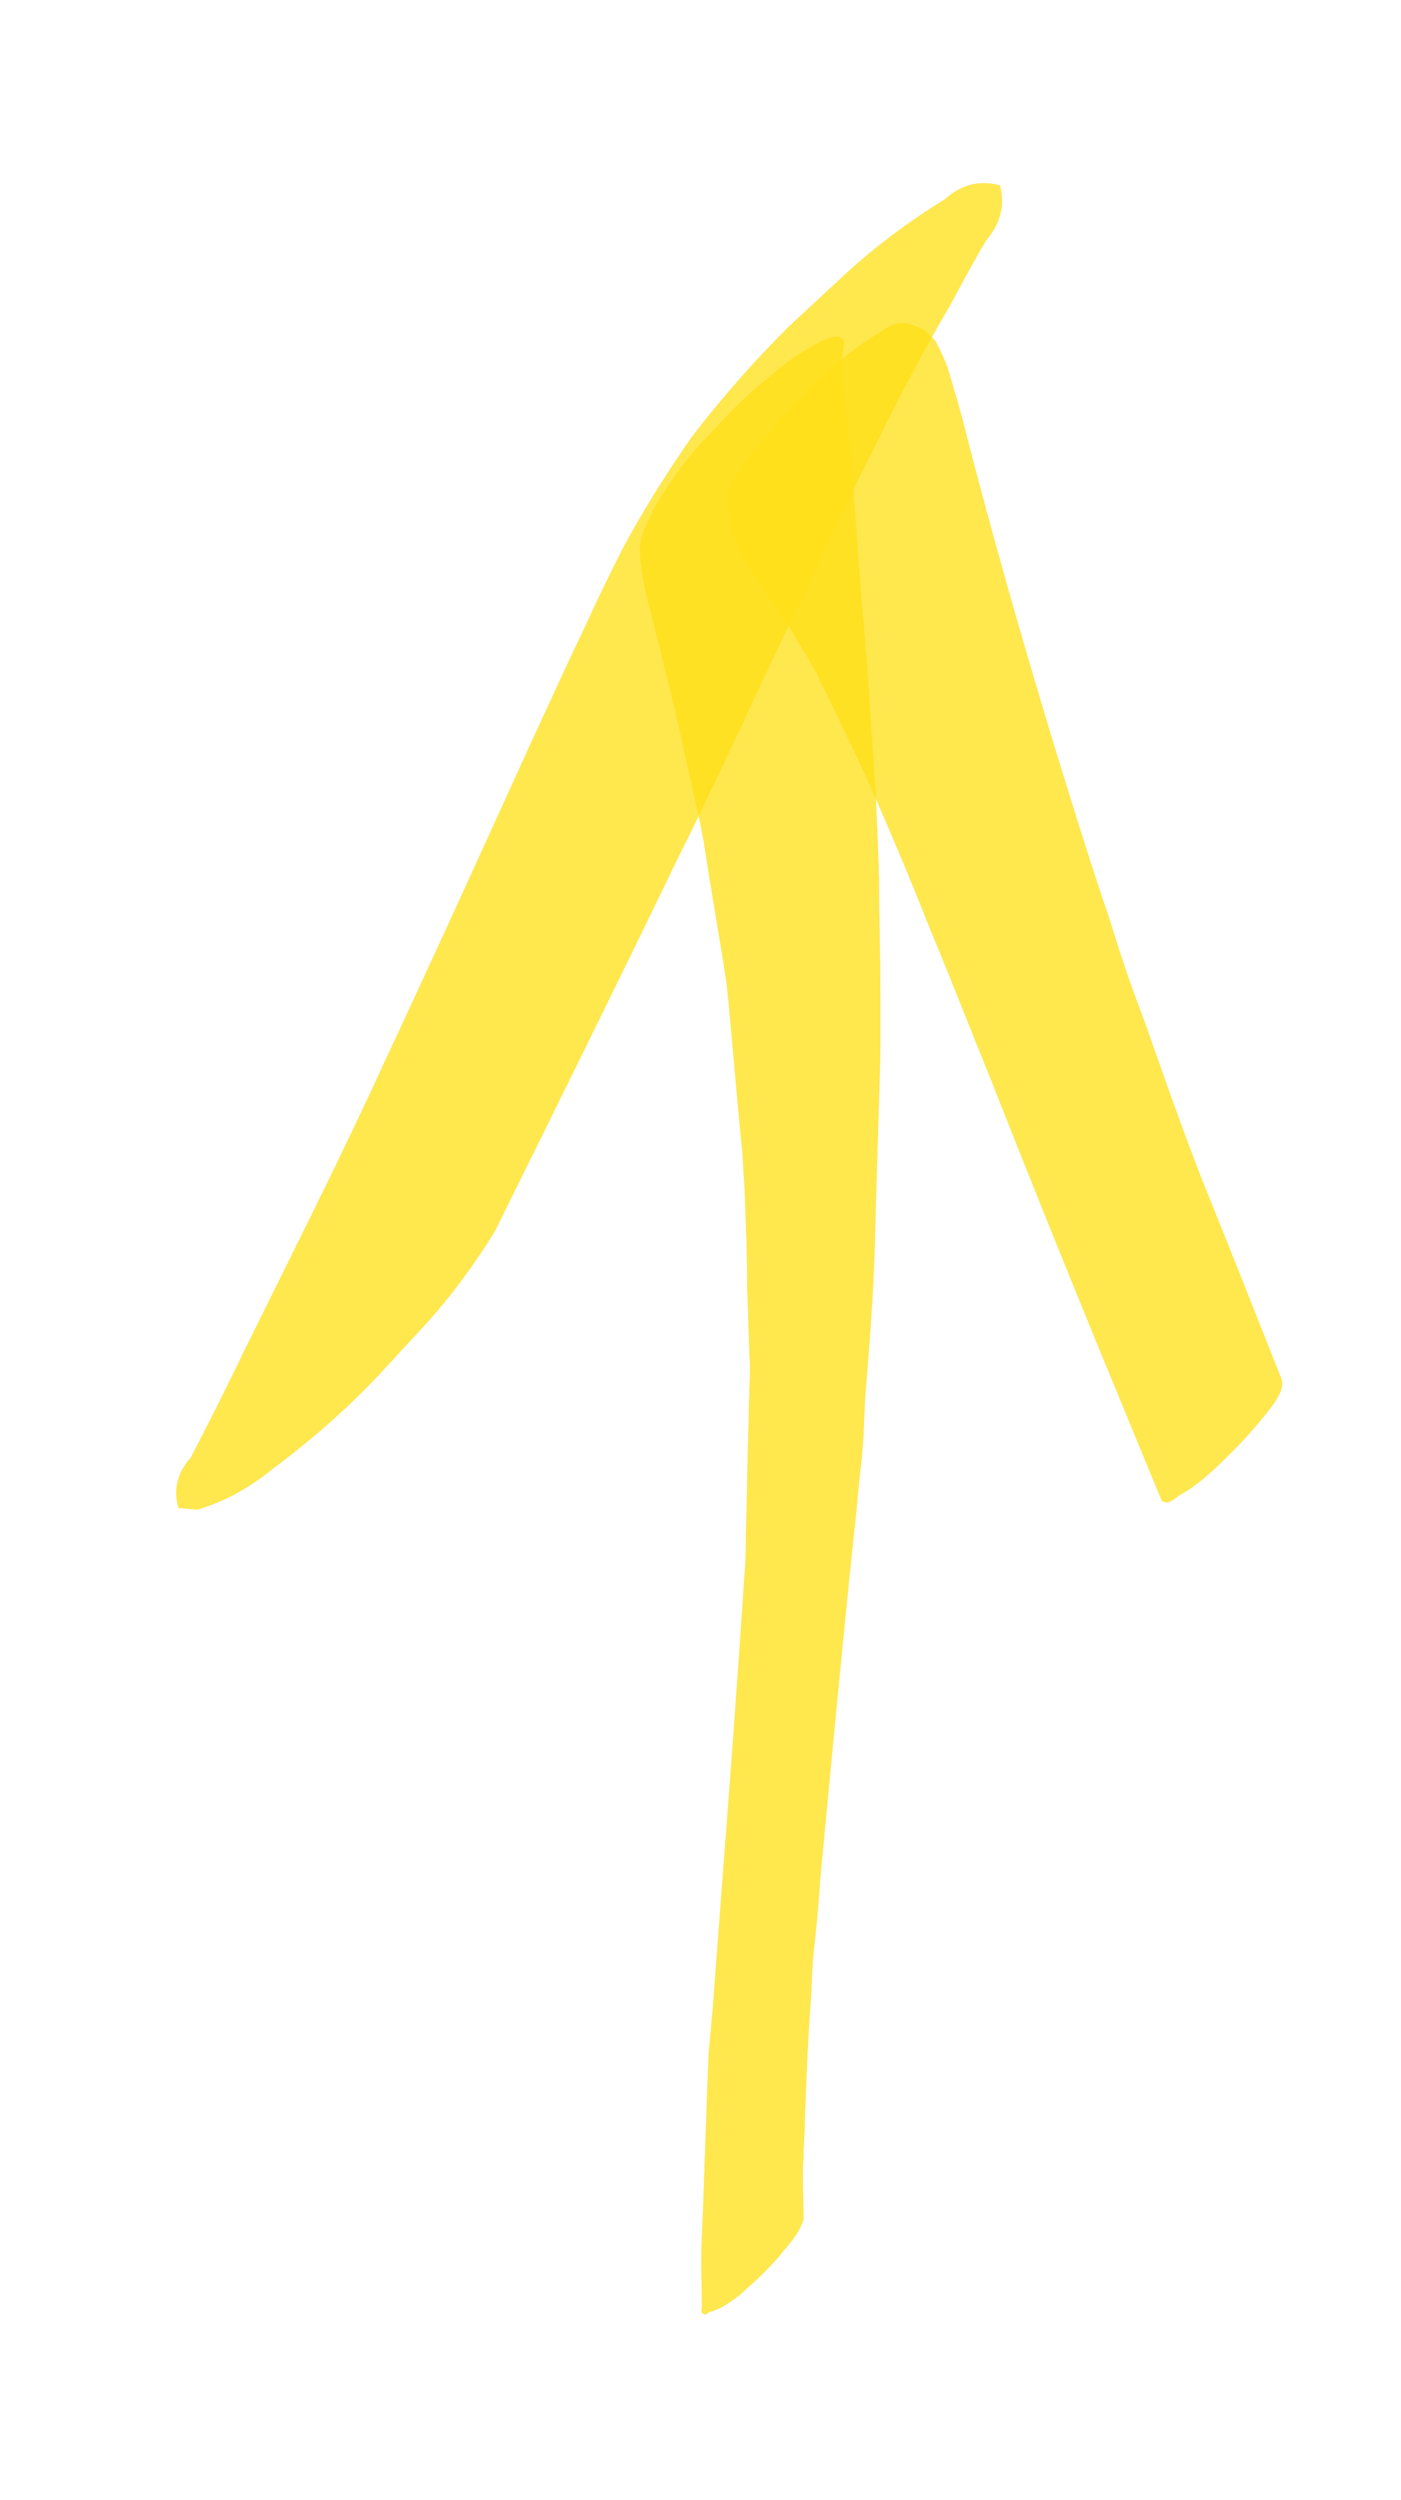 <?xml version="1.0" encoding="utf-8"?>
<!-- Generator: Adobe Illustrator 22.1.0, SVG Export Plug-In . SVG Version: 6.00 Build 0)  -->
<svg version="1.1" id="Layer_1" xmlns="http://www.w3.org/2000/svg" xmlns:xlink="http://www.w3.org/1999/xlink" x="0px" y="0px"
	 viewBox="0 0 102 182" style="enable-background:new 0 0 102 182;" xml:space="preserve">
<style type="text/css">
	.st0{opacity:0.38;fill:#FFE11A;enable-background:new    ;}
</style>
<g>
	<g>
		<path class="st0" d="M51.8,168.3c0.2-0.1,0.5-0.2,0.7-0.3c0.7-0.4,1.4-0.9,2-1.5c0.8-0.7,1.5-1.4,2.2-2.2c0.3-0.4,0.6-0.7,0.9-1.1
			c0.4-0.5,0.7-1,0.9-1.6c0-1.5-0.1-3.1,0-4.6c0-0.9,0.1-1.8,0.1-2.7c0.1-2.7,0.2-5.5,0.4-8.2c0.1-1.2,0.1-2.4,0.2-3.6
			c0.2-1.8,0.4-3.7,0.5-5.5c0.8-8.5,1.6-17,2.5-25.6c0.2-1.6,0.3-3.3,0.5-4.9s0.2-3.3,0.3-4.9c0.3-3.7,0.6-7.4,0.7-11.1
			c0.1-4.7,0.3-9.5,0.4-14.2c0-1.3,0-2.5,0-3.8c0-2.8-0.1-5.6-0.1-8.4c-0.1-3.8-0.3-7.7-0.6-11.5c-0.2-4-0.6-7.9-0.9-11.9
			c-0.3-4.2-0.6-8.4-1.1-12.5c0-0.4-0.1-0.9-0.1-1.3c0,0.1,0,0.2,0,0.2c0-0.6,0-1.2,0.1-1.7c0.5-2.4-3.8,0.8-4,0.9
			c-1.5,1.2-3,2.4-4.3,3.8c-0.7,0.7-1.4,1.5-2.1,2.2c-1.1,1.2-2,2.5-2.9,3.9c-0.6,0.9-1,1.9-1.4,2.9c-0.2,0.7-0.1,1.6,0,2.3
			c0.1,0.9,0.3,1.7,0.5,2.5c0.3,1,0.5,2.1,0.8,3.1c0.4,1.8,0.9,3.6,1.3,5.4c0.4,1.8,0.8,3.6,1.2,5.4c0.3,1.3,0.6,2.6,0.8,3.9
			c0.5,3.3,1.1,6.6,1.6,9.9c0.4,3.9,0.7,7.9,1.1,11.8c0.1,1,0.1,1.9,0.2,2.9c0.1,2.6,0.2,5.1,0.2,7.7c0.1,1.8,0.1,3.6,0.2,5.4
			c0,1.4-0.1,2.8-0.1,4.3c-0.1,2.6-0.1,5.2-0.2,7.9c0,1,0,2-0.1,3c-0.5,7.8-1.1,15.7-1.7,23.5c-0.2,2.7-0.4,5.3-0.6,8
			c-0.1,1.1-0.2,2.2-0.3,3.3c-0.2,4.5-0.3,8.9-0.5,13.4c-0.1,1.7,0,3.5,0,5.2c-0.1,0.3,0,0.5,0.3,0.5
			C51.6,168.3,51.7,168.3,51.8,168.3L51.8,168.3L51.8,168.3z"/>
		<path class="st0" d="M85.8,108.9c1.5-0.8,2.8-2.1,3.9-3.2c0.9-0.9,1.7-1.8,2.5-2.8c0.4-0.5,1.4-1.7,1.1-2.5
			c-1.9-4.8-3.8-9.6-5.7-14.3c-1.3-3.3-2.5-6.7-3.7-10.1c-0.6-1.8-1.3-3.5-1.9-5.3c-0.6-1.7-1.1-3.5-1.7-5.2
			c-1.3-3.9-2.5-7.8-3.7-11.7c-2.2-7.3-4.3-14.6-6.2-22c-0.4-1.7-0.9-3.3-1.4-5c-0.2-0.6-0.5-1.2-0.8-1.8c-0.1-0.3-0.5-0.5-0.7-0.8
			c-0.3-0.3-0.8-0.4-1.2-0.6c-0.8-0.2-1.4,0-2.1,0.5c-1.3,0.8-2.6,1.7-3.7,2.8c-1.5,1.3-2.9,2.7-4.2,4.2c-0.5,0.7-1.1,1.3-1.6,2
			c-0.8,0.9-1.3,1.9-1.7,3c0.1,1.3,0.2,2.7,0.8,3.9c0.2,0.4,0.4,0.8,0.6,1.1c0.3,0.5,0.7,1,1,1.5c1,1.4,1.9,2.8,2.8,4.3
			c0.4,0.7,0.9,1.4,1.3,2.2c0.4,0.9,0.9,1.8,1.3,2.7c0.7,1.5,1.4,2.9,2.1,4.4c1.7,3.8,3.3,7.6,4.8,11.4c1.5,3.6,2.9,7.2,4.4,10.9
			c2.6,6.6,5.3,13.3,8,19.9c1.5,3.6,3,7.3,4.5,10.9c0.1,0,0.3,0.1,0.4,0.1C85.2,109.3,85.5,109.2,85.8,108.9L85.8,108.9L85.8,108.9z
			"/>
		<path class="st0" d="M19.9,106.9c2.7-2,5.2-4.2,7.5-6.6c1.2-1.3,2.4-2.6,3.6-3.9c1.9-2.1,3.5-4.3,5-6.7
			c4.4-8.9,8.8-17.8,13.1-26.7c3.1-6.2,6-12.6,9-18.9c1.8-3.7,3.5-7.5,5.4-11.2c1.8-3.7,3.7-7.3,5.8-10.9c0.8-1.5,1.6-3,2.5-4.5
			c1-1.2,1.4-2.5,1-4c-1.4-0.4-2.8-0.1-4,1c-2.6,1.6-5,3.4-7.2,5.4c-1.4,1.3-2.8,2.6-4.2,3.9c-2.5,2.5-4.9,5.2-7.1,8.1
			c-1.8,2.6-3.5,5.3-5,8.1c-0.9,1.8-1.8,3.6-2.6,5.4c-1.4,2.9-2.7,5.8-4.1,8.8c-3.5,7.7-7,15.4-10.6,23.1c-3.2,7-6.7,13.9-10.1,20.8
			c-1.3,2.7-2.6,5.3-4,8c-1,1.1-1.3,2.4-0.9,3.7c0.5,0,0.9,0.1,1.4,0.1C16.4,109.3,18.2,108.3,19.9,106.9L19.9,106.9L19.9,106.9z"/>
	</g>
	<g>
		<path class="st0" d="M51.8,168.3c0.2-0.1,0.5-0.2,0.7-0.3c0.7-0.4,1.4-0.9,2-1.5c0.8-0.7,1.5-1.4,2.2-2.2c0.3-0.4,0.6-0.7,0.9-1.1
			c0.4-0.5,0.7-1,0.9-1.6c0-1.5-0.1-3.1,0-4.6c0-0.9,0.1-1.8,0.1-2.7c0.1-2.7,0.2-5.5,0.4-8.2c0.1-1.2,0.1-2.4,0.2-3.6
			c0.2-1.8,0.4-3.7,0.5-5.5c0.8-8.5,1.6-17,2.5-25.6c0.2-1.6,0.3-3.3,0.5-4.9s0.2-3.3,0.3-4.9c0.3-3.7,0.6-7.4,0.7-11.1
			c0.1-4.7,0.3-9.5,0.4-14.2c0-1.3,0-2.5,0-3.8c0-2.8-0.1-5.6-0.1-8.4c-0.1-3.8-0.3-7.7-0.6-11.5c-0.2-4-0.6-7.9-0.9-11.9
			c-0.3-4.2-0.6-8.4-1.1-12.5c0-0.4-0.1-0.9-0.1-1.3c0,0.1,0,0.2,0,0.2c0-0.6,0-1.2,0.1-1.7c0.5-2.4-3.8,0.8-4,0.9
			c-1.5,1.2-3,2.4-4.3,3.8c-0.7,0.7-1.4,1.5-2.1,2.2c-1.1,1.2-2,2.5-2.9,3.9c-0.6,0.9-1,1.9-1.4,2.9c-0.2,0.7-0.1,1.6,0,2.3
			c0.1,0.9,0.3,1.7,0.5,2.5c0.3,1,0.5,2.1,0.8,3.1c0.4,1.8,0.9,3.6,1.3,5.4c0.4,1.8,0.8,3.6,1.2,5.4c0.3,1.3,0.6,2.6,0.8,3.9
			c0.5,3.3,1.1,6.6,1.6,9.9c0.4,3.9,0.7,7.9,1.1,11.8c0.1,1,0.1,1.9,0.2,2.9c0.1,2.6,0.2,5.1,0.2,7.7c0.1,1.8,0.1,3.6,0.2,5.4
			c0,1.4-0.1,2.8-0.1,4.3c-0.1,2.6-0.1,5.2-0.2,7.9c0,1,0,2-0.1,3c-0.5,7.8-1.1,15.7-1.7,23.5c-0.2,2.7-0.4,5.3-0.6,8
			c-0.1,1.1-0.2,2.2-0.3,3.3c-0.2,4.5-0.3,8.9-0.5,13.4c-0.1,1.7,0,3.5,0,5.2c-0.1,0.3,0,0.5,0.3,0.5
			C51.6,168.3,51.7,168.3,51.8,168.3L51.8,168.3L51.8,168.3z"/>
		<path class="st0" d="M85.8,108.9c1.5-0.8,2.8-2.1,3.9-3.2c0.9-0.9,1.7-1.8,2.5-2.8c0.4-0.5,1.4-1.7,1.1-2.5
			c-1.9-4.8-3.8-9.6-5.7-14.3c-1.3-3.3-2.5-6.7-3.7-10.1c-0.6-1.8-1.3-3.5-1.9-5.3c-0.6-1.7-1.1-3.5-1.7-5.2
			c-1.3-3.9-2.5-7.8-3.7-11.7c-2.2-7.3-4.3-14.6-6.2-22c-0.4-1.7-0.9-3.3-1.4-5c-0.2-0.6-0.5-1.2-0.8-1.8c-0.1-0.3-0.5-0.5-0.7-0.8
			c-0.3-0.3-0.8-0.4-1.2-0.6c-0.8-0.2-1.4,0-2.1,0.5c-1.3,0.8-2.6,1.7-3.7,2.8c-1.5,1.3-2.9,2.7-4.2,4.2c-0.5,0.7-1.1,1.3-1.6,2
			c-0.8,0.9-1.3,1.9-1.7,3c0.1,1.3,0.2,2.7,0.8,3.9c0.2,0.4,0.4,0.8,0.6,1.1c0.3,0.5,0.7,1,1,1.5c1,1.4,1.9,2.8,2.8,4.3
			c0.4,0.7,0.9,1.4,1.3,2.2c0.4,0.9,0.9,1.8,1.3,2.7c0.7,1.5,1.4,2.9,2.1,4.4c1.7,3.8,3.3,7.6,4.8,11.4c1.5,3.6,2.9,7.2,4.4,10.9
			c2.6,6.6,5.3,13.3,8,19.9c1.5,3.6,3,7.3,4.5,10.9c0.1,0,0.3,0.1,0.4,0.1C85.2,109.3,85.5,109.2,85.8,108.9L85.8,108.9L85.8,108.9z
			"/>
		<path class="st0" d="M19.9,106.9c2.7-2,5.2-4.2,7.5-6.6c1.2-1.3,2.4-2.6,3.6-3.9c1.9-2.1,3.5-4.3,5-6.7
			c4.4-8.9,8.8-17.8,13.1-26.7c3.1-6.2,6-12.6,9-18.9c1.8-3.7,3.5-7.5,5.4-11.2c1.8-3.7,3.7-7.3,5.8-10.9c0.8-1.5,1.6-3,2.5-4.5
			c1-1.2,1.4-2.5,1-4c-1.4-0.4-2.8-0.1-4,1c-2.6,1.6-5,3.4-7.2,5.4c-1.4,1.3-2.8,2.6-4.2,3.9c-2.5,2.5-4.9,5.2-7.1,8.1
			c-1.8,2.6-3.5,5.3-5,8.1c-0.9,1.8-1.8,3.6-2.6,5.4c-1.4,2.9-2.7,5.8-4.1,8.8c-3.5,7.7-7,15.4-10.6,23.1c-3.2,7-6.7,13.9-10.1,20.8
			c-1.3,2.7-2.6,5.3-4,8c-1,1.1-1.3,2.4-0.9,3.7c0.5,0,0.9,0.1,1.4,0.1C16.4,109.3,18.2,108.3,19.9,106.9L19.9,106.9L19.9,106.9z"/>
	</g>
	<g>
		<path class="st0" d="M51.8,168.3c0.2-0.1,0.5-0.2,0.7-0.3c0.7-0.4,1.4-0.9,2-1.5c0.8-0.7,1.5-1.4,2.2-2.2c0.3-0.4,0.6-0.7,0.9-1.1
			c0.4-0.5,0.7-1,0.9-1.6c0-1.5-0.1-3.1,0-4.6c0-0.9,0.1-1.8,0.1-2.7c0.1-2.7,0.2-5.5,0.4-8.2c0.1-1.2,0.1-2.4,0.2-3.6
			c0.2-1.8,0.4-3.7,0.5-5.5c0.8-8.5,1.6-17,2.5-25.6c0.2-1.6,0.3-3.3,0.5-4.9s0.2-3.3,0.3-4.9c0.3-3.7,0.6-7.4,0.7-11.1
			c0.1-4.7,0.3-9.5,0.4-14.2c0-1.3,0-2.5,0-3.8c0-2.8-0.1-5.6-0.1-8.4c-0.1-3.8-0.3-7.7-0.6-11.5c-0.2-4-0.6-7.9-0.9-11.9
			c-0.3-4.2-0.6-8.4-1.1-12.5c0-0.4-0.1-0.9-0.1-1.3c0,0.1,0,0.2,0,0.2c0-0.6,0-1.2,0.1-1.7c0.5-2.4-3.8,0.8-4,0.9
			c-1.5,1.2-3,2.4-4.3,3.8c-0.7,0.7-1.4,1.5-2.1,2.2c-1.1,1.2-2,2.5-2.9,3.9c-0.6,0.9-1,1.9-1.4,2.9c-0.2,0.7-0.1,1.6,0,2.3
			c0.1,0.9,0.3,1.7,0.5,2.5c0.3,1,0.5,2.1,0.8,3.1c0.4,1.8,0.9,3.6,1.3,5.4c0.4,1.8,0.8,3.6,1.2,5.4c0.3,1.3,0.6,2.6,0.8,3.9
			c0.5,3.3,1.1,6.6,1.6,9.9c0.4,3.9,0.7,7.9,1.1,11.8c0.1,1,0.1,1.9,0.2,2.9c0.1,2.6,0.2,5.1,0.2,7.7c0.1,1.8,0.1,3.6,0.2,5.4
			c0,1.4-0.1,2.8-0.1,4.3c-0.1,2.6-0.1,5.2-0.2,7.9c0,1,0,2-0.1,3c-0.5,7.8-1.1,15.7-1.7,23.5c-0.2,2.7-0.4,5.3-0.6,8
			c-0.1,1.1-0.2,2.2-0.3,3.3c-0.2,4.5-0.3,8.9-0.5,13.4c-0.1,1.7,0,3.5,0,5.2c-0.1,0.3,0,0.5,0.3,0.5
			C51.6,168.3,51.7,168.3,51.8,168.3L51.8,168.3L51.8,168.3z"/>
		<path class="st0" d="M85.8,108.9c1.5-0.8,2.8-2.1,3.9-3.2c0.9-0.9,1.7-1.8,2.5-2.8c0.4-0.5,1.4-1.7,1.1-2.5
			c-1.9-4.8-3.8-9.6-5.7-14.3c-1.3-3.3-2.5-6.7-3.7-10.1c-0.6-1.8-1.3-3.5-1.9-5.3c-0.6-1.7-1.1-3.5-1.7-5.2
			c-1.3-3.9-2.5-7.8-3.7-11.7c-2.2-7.3-4.3-14.6-6.2-22c-0.4-1.7-0.9-3.3-1.4-5c-0.2-0.6-0.5-1.2-0.8-1.8c-0.1-0.3-0.5-0.5-0.7-0.8
			c-0.3-0.3-0.8-0.4-1.2-0.6c-0.8-0.2-1.4,0-2.1,0.5c-1.3,0.8-2.6,1.7-3.7,2.8c-1.5,1.3-2.9,2.7-4.2,4.2c-0.5,0.7-1.1,1.3-1.6,2
			c-0.8,0.9-1.3,1.9-1.7,3c0.1,1.3,0.2,2.7,0.8,3.9c0.2,0.4,0.4,0.8,0.6,1.1c0.3,0.5,0.7,1,1,1.5c1,1.4,1.9,2.8,2.8,4.3
			c0.4,0.7,0.9,1.4,1.3,2.2c0.4,0.9,0.9,1.8,1.3,2.7c0.7,1.5,1.4,2.9,2.1,4.4c1.7,3.8,3.3,7.6,4.8,11.4c1.5,3.6,2.9,7.2,4.4,10.9
			c2.6,6.6,5.3,13.3,8,19.9c1.5,3.6,3,7.3,4.5,10.9c0.1,0,0.3,0.1,0.4,0.1C85.2,109.3,85.5,109.2,85.8,108.9L85.8,108.9L85.8,108.9z
			"/>
		<path class="st0" d="M19.9,106.9c2.7-2,5.2-4.2,7.5-6.6c1.2-1.3,2.4-2.6,3.6-3.9c1.9-2.1,3.5-4.3,5-6.7
			c4.4-8.9,8.8-17.8,13.1-26.7c3.1-6.2,6-12.6,9-18.9c1.8-3.7,3.5-7.5,5.4-11.2c1.8-3.7,3.7-7.3,5.8-10.9c0.8-1.5,1.6-3,2.5-4.5
			c1-1.2,1.4-2.5,1-4c-1.4-0.4-2.8-0.1-4,1c-2.6,1.6-5,3.4-7.2,5.4c-1.4,1.3-2.8,2.6-4.2,3.9c-2.5,2.5-4.9,5.2-7.1,8.1
			c-1.8,2.6-3.5,5.3-5,8.1c-0.9,1.8-1.8,3.6-2.6,5.4c-1.4,2.9-2.7,5.8-4.1,8.8c-3.5,7.7-7,15.4-10.6,23.1c-3.2,7-6.7,13.9-10.1,20.8
			c-1.3,2.7-2.6,5.3-4,8c-1,1.1-1.3,2.4-0.9,3.7c0.5,0,0.9,0.1,1.4,0.1C16.4,109.3,18.2,108.3,19.9,106.9L19.9,106.9L19.9,106.9z"/>
	</g>
</g>
</svg>
